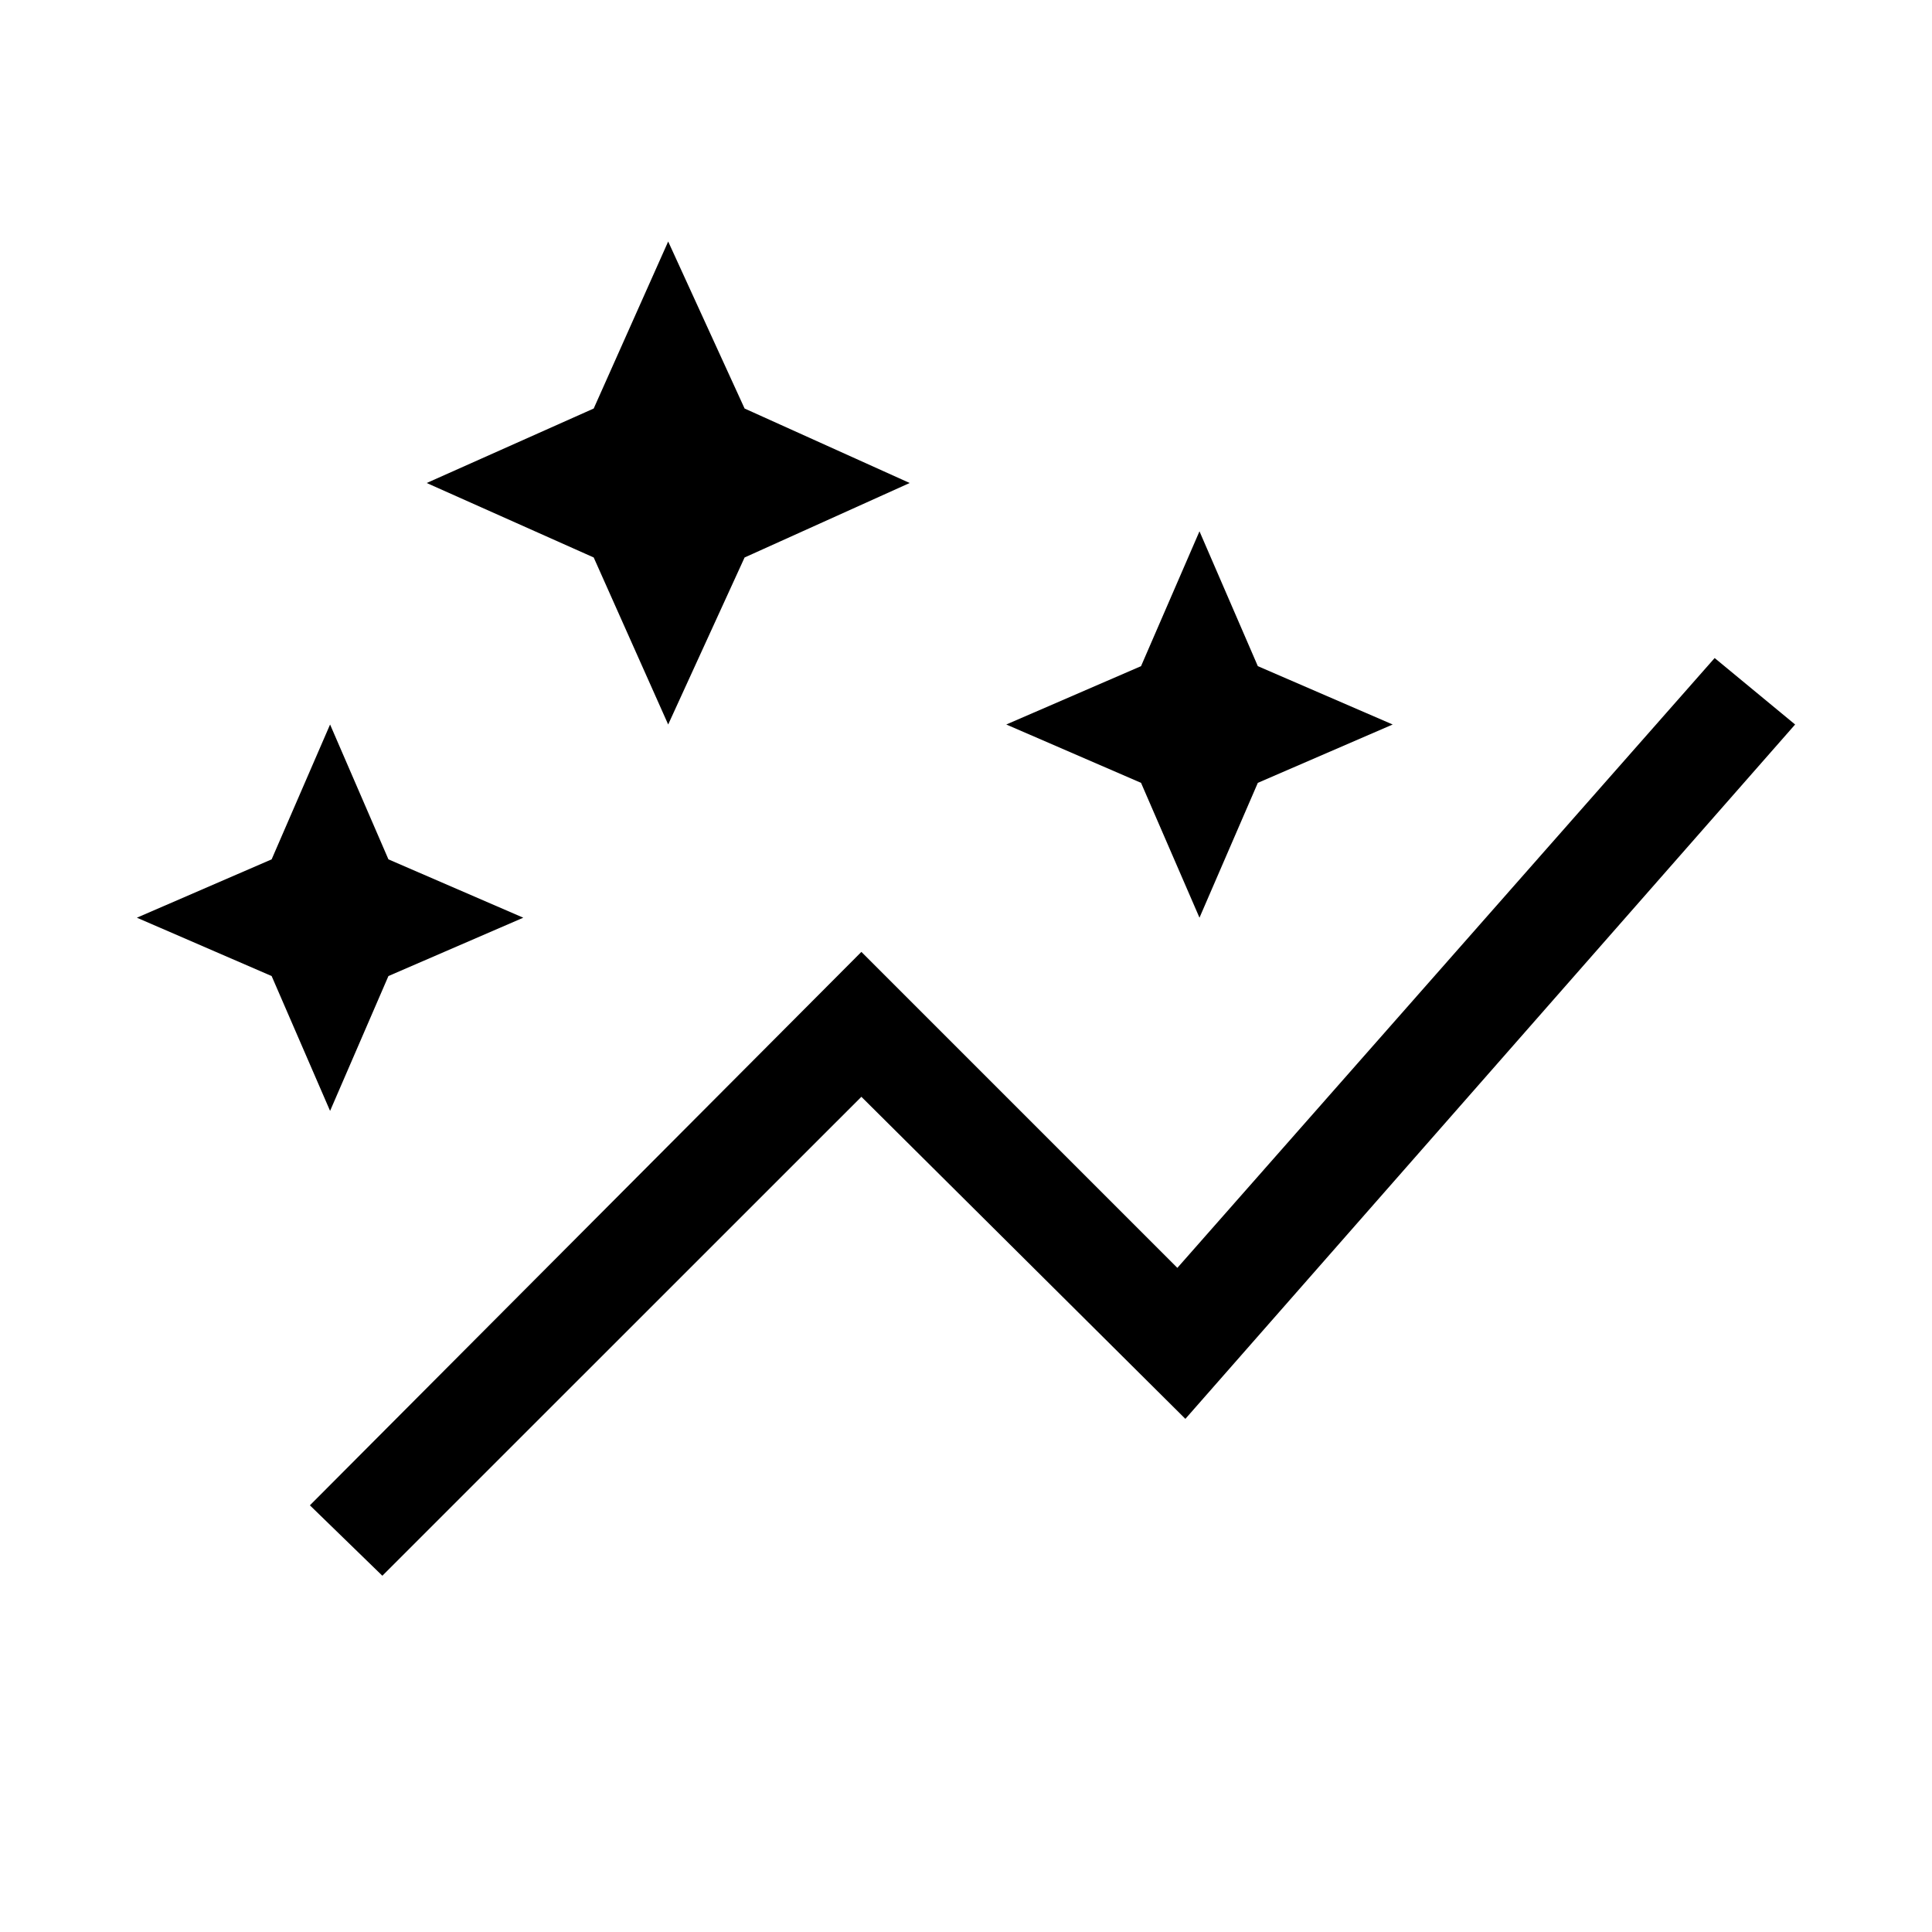 <svg xmlns="http://www.w3.org/2000/svg" viewBox="0 0 20 20"><path d="m6.917 7.5-.771-1.729L4.417 5l1.729-.771.771-1.729.791 1.729L9.417 5l-1.709.771Zm5.5 2-.605-1.396-1.395-.604 1.395-.604.605-1.396.604 1.396 1.396.604-1.396.604Zm-9 2-.605-1.396L1.417 9.5l1.395-.604.605-1.396.604 1.396 1.396.604-1.396.604Zm.541 4.812-.75-.729 5.709-5.729 3.271 3.271 5.562-6.313.833.688-6.312 7.188-3.354-3.334Z"/></svg>

